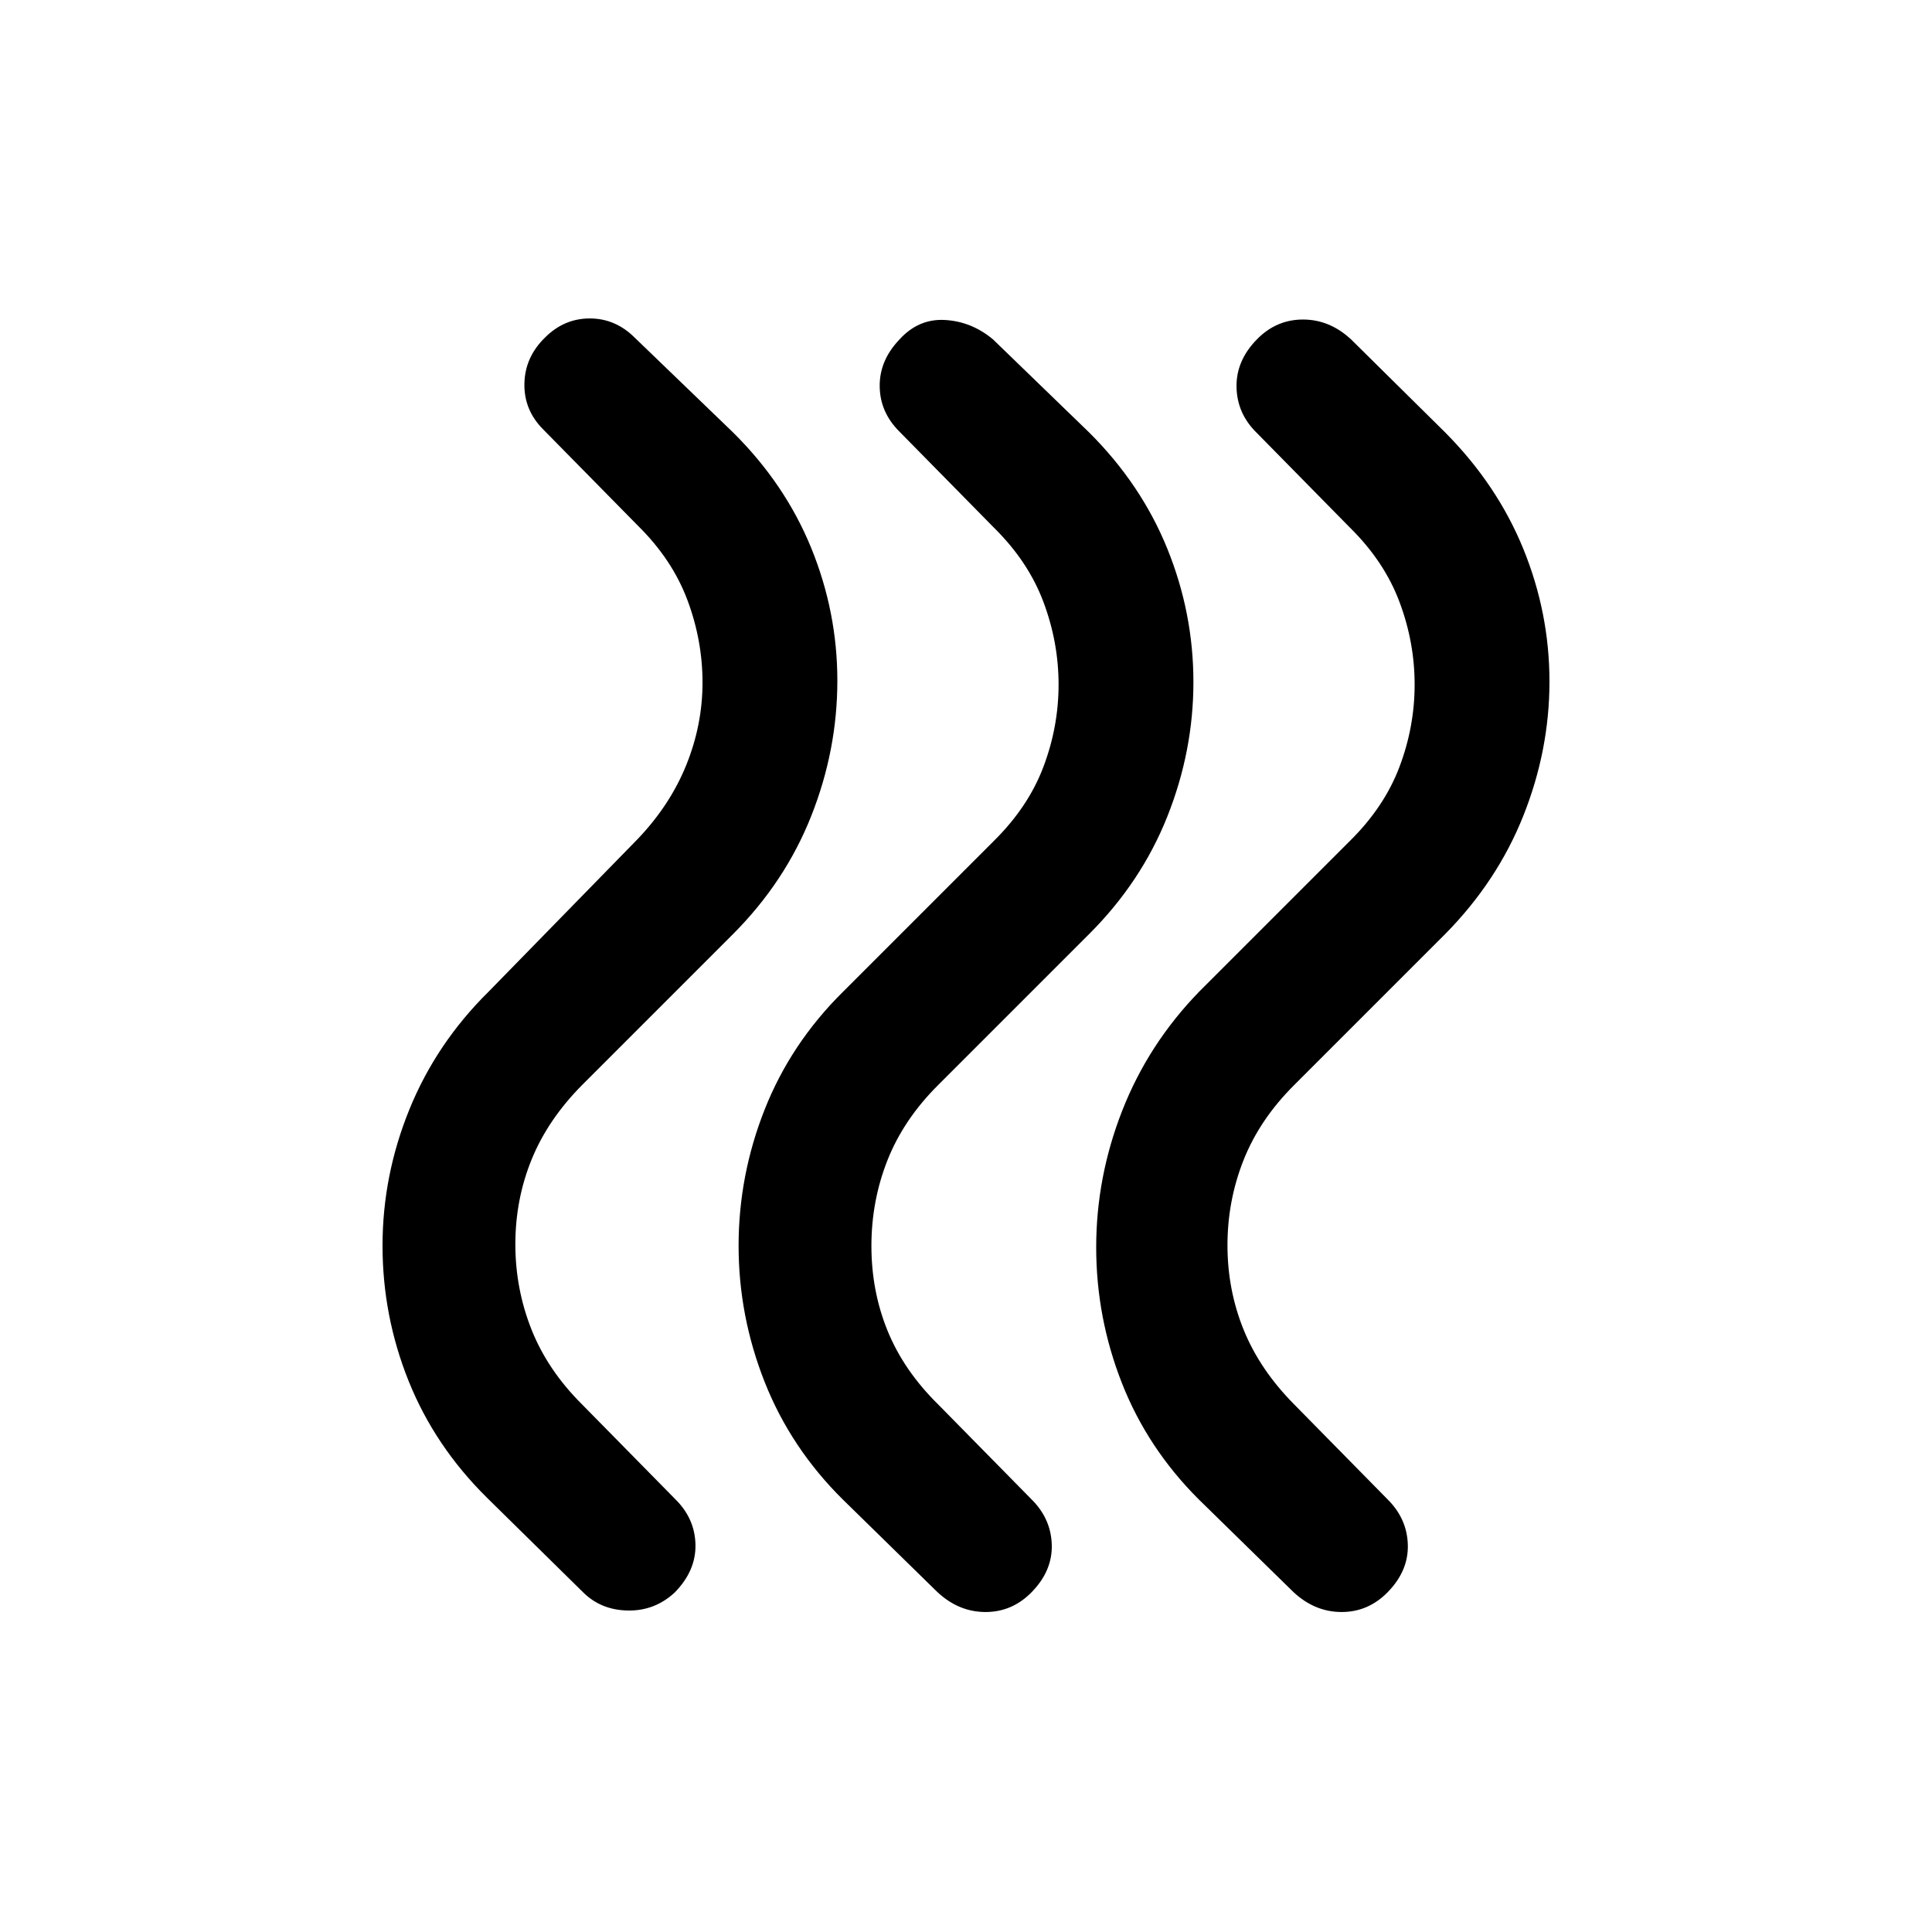 <svg xmlns="http://www.w3.org/2000/svg" height="24" viewBox="0 -960 960 960" width="24"><path d="M595.769-214.846q-25.565-25.458-38.321-57.96-12.756-32.502-12.756-67.425 0-34.923 12.962-67.961 12.961-33.039 38.115-58.962l75-75q17.077-16.854 24.616-36.789 7.538-19.935 7.538-40.919 0-20.984-7.538-41.069-7.539-20.085-24.616-36.915l-46.23-47q-9.847-9.58-10.116-22.751-.269-13.172 10.136-23.788 9.635-9.846 22.884-9.846 13.25 0 23.865 9.846l46.769 46.231q25.923 26.105 38.885 57.959 12.961 31.855 12.961 65.876 0 34.022-12.961 66.613-12.962 32.592-38.885 58.86l-75 75q-17.111 17.017-25.133 37.225-8.021 20.207-8.021 42.39 0 22.216 8.071 42.068 8.071 19.852 25.083 37.009l46.231 47q9.846 9.664 10.231 22.678.384 13.015-10.021 23.63Q679.883-159 666.634-159t-23.865-9.846l-47-46Zm-176.923 0q-25.923-25.659-38.885-58.445Q367-306.077 367-341t12.961-67.709q12.962-32.786 38.885-58.445l75-75q17.077-16.854 24.615-36.789Q526-598.878 526-619.862q0-20.984-7.539-41.069-7.538-20.085-24.615-36.915l-47-47.769q-9.615-9.616-9.731-22.48-.115-12.865 9.865-23.269 9.481-10.405 22.635-9.636 13.154.769 23.77 9.615l47.769 46.231q25.923 25.81 38.885 57.812Q593-655.34 593-621.093q0 34.247-12.961 66.821-12.962 32.575-38.885 58.426l-75 75q-17.112 17.033-25.133 37.259Q433-363.36 433-340.872q0 22.487 8.071 42.228 8.071 19.74 25.083 36.49l46.231 47q9.846 9.664 10.23 22.678.385 13.015-10.02 23.63Q502.96-159 489.711-159q-13.25 0-23.865-9.846l-47-46Zm-176.923-1Q216-241.491 203.038-273.784 190.077-306.077 190.077-341q0-34.923 13.346-67.733t39.269-58.421l74.231-76q16.077-16.854 24.115-36.789 8.039-19.935 8.039-40.919 0-20.984-7.539-41.069-7.538-20.085-24.615-36.915l-47-47.769q-9.616-9.616-9.346-22.788.269-13.171 10.249-22.885 9.481-9.481 22.251-9.481 12.769 0 22.384 9.615l48.77 47q25.923 25.67 38.884 57.495 12.962 31.825 12.962 65.89 0 34.452-12.962 67.194-12.961 32.743-38.884 58.729l-75 75q-17.013 17.157-25.083 37.009-8.071 19.852-8.071 42.068 0 22.183 8.021 42.39 8.021 20.208 25.133 37.225l46.23 47q9.847 9.664 10.116 22.678.269 13.015-10.346 23.804-9.916 9.185-23.305 8.929-13.388-.257-22.234-9.103l-47.769-47Z"/></svg>